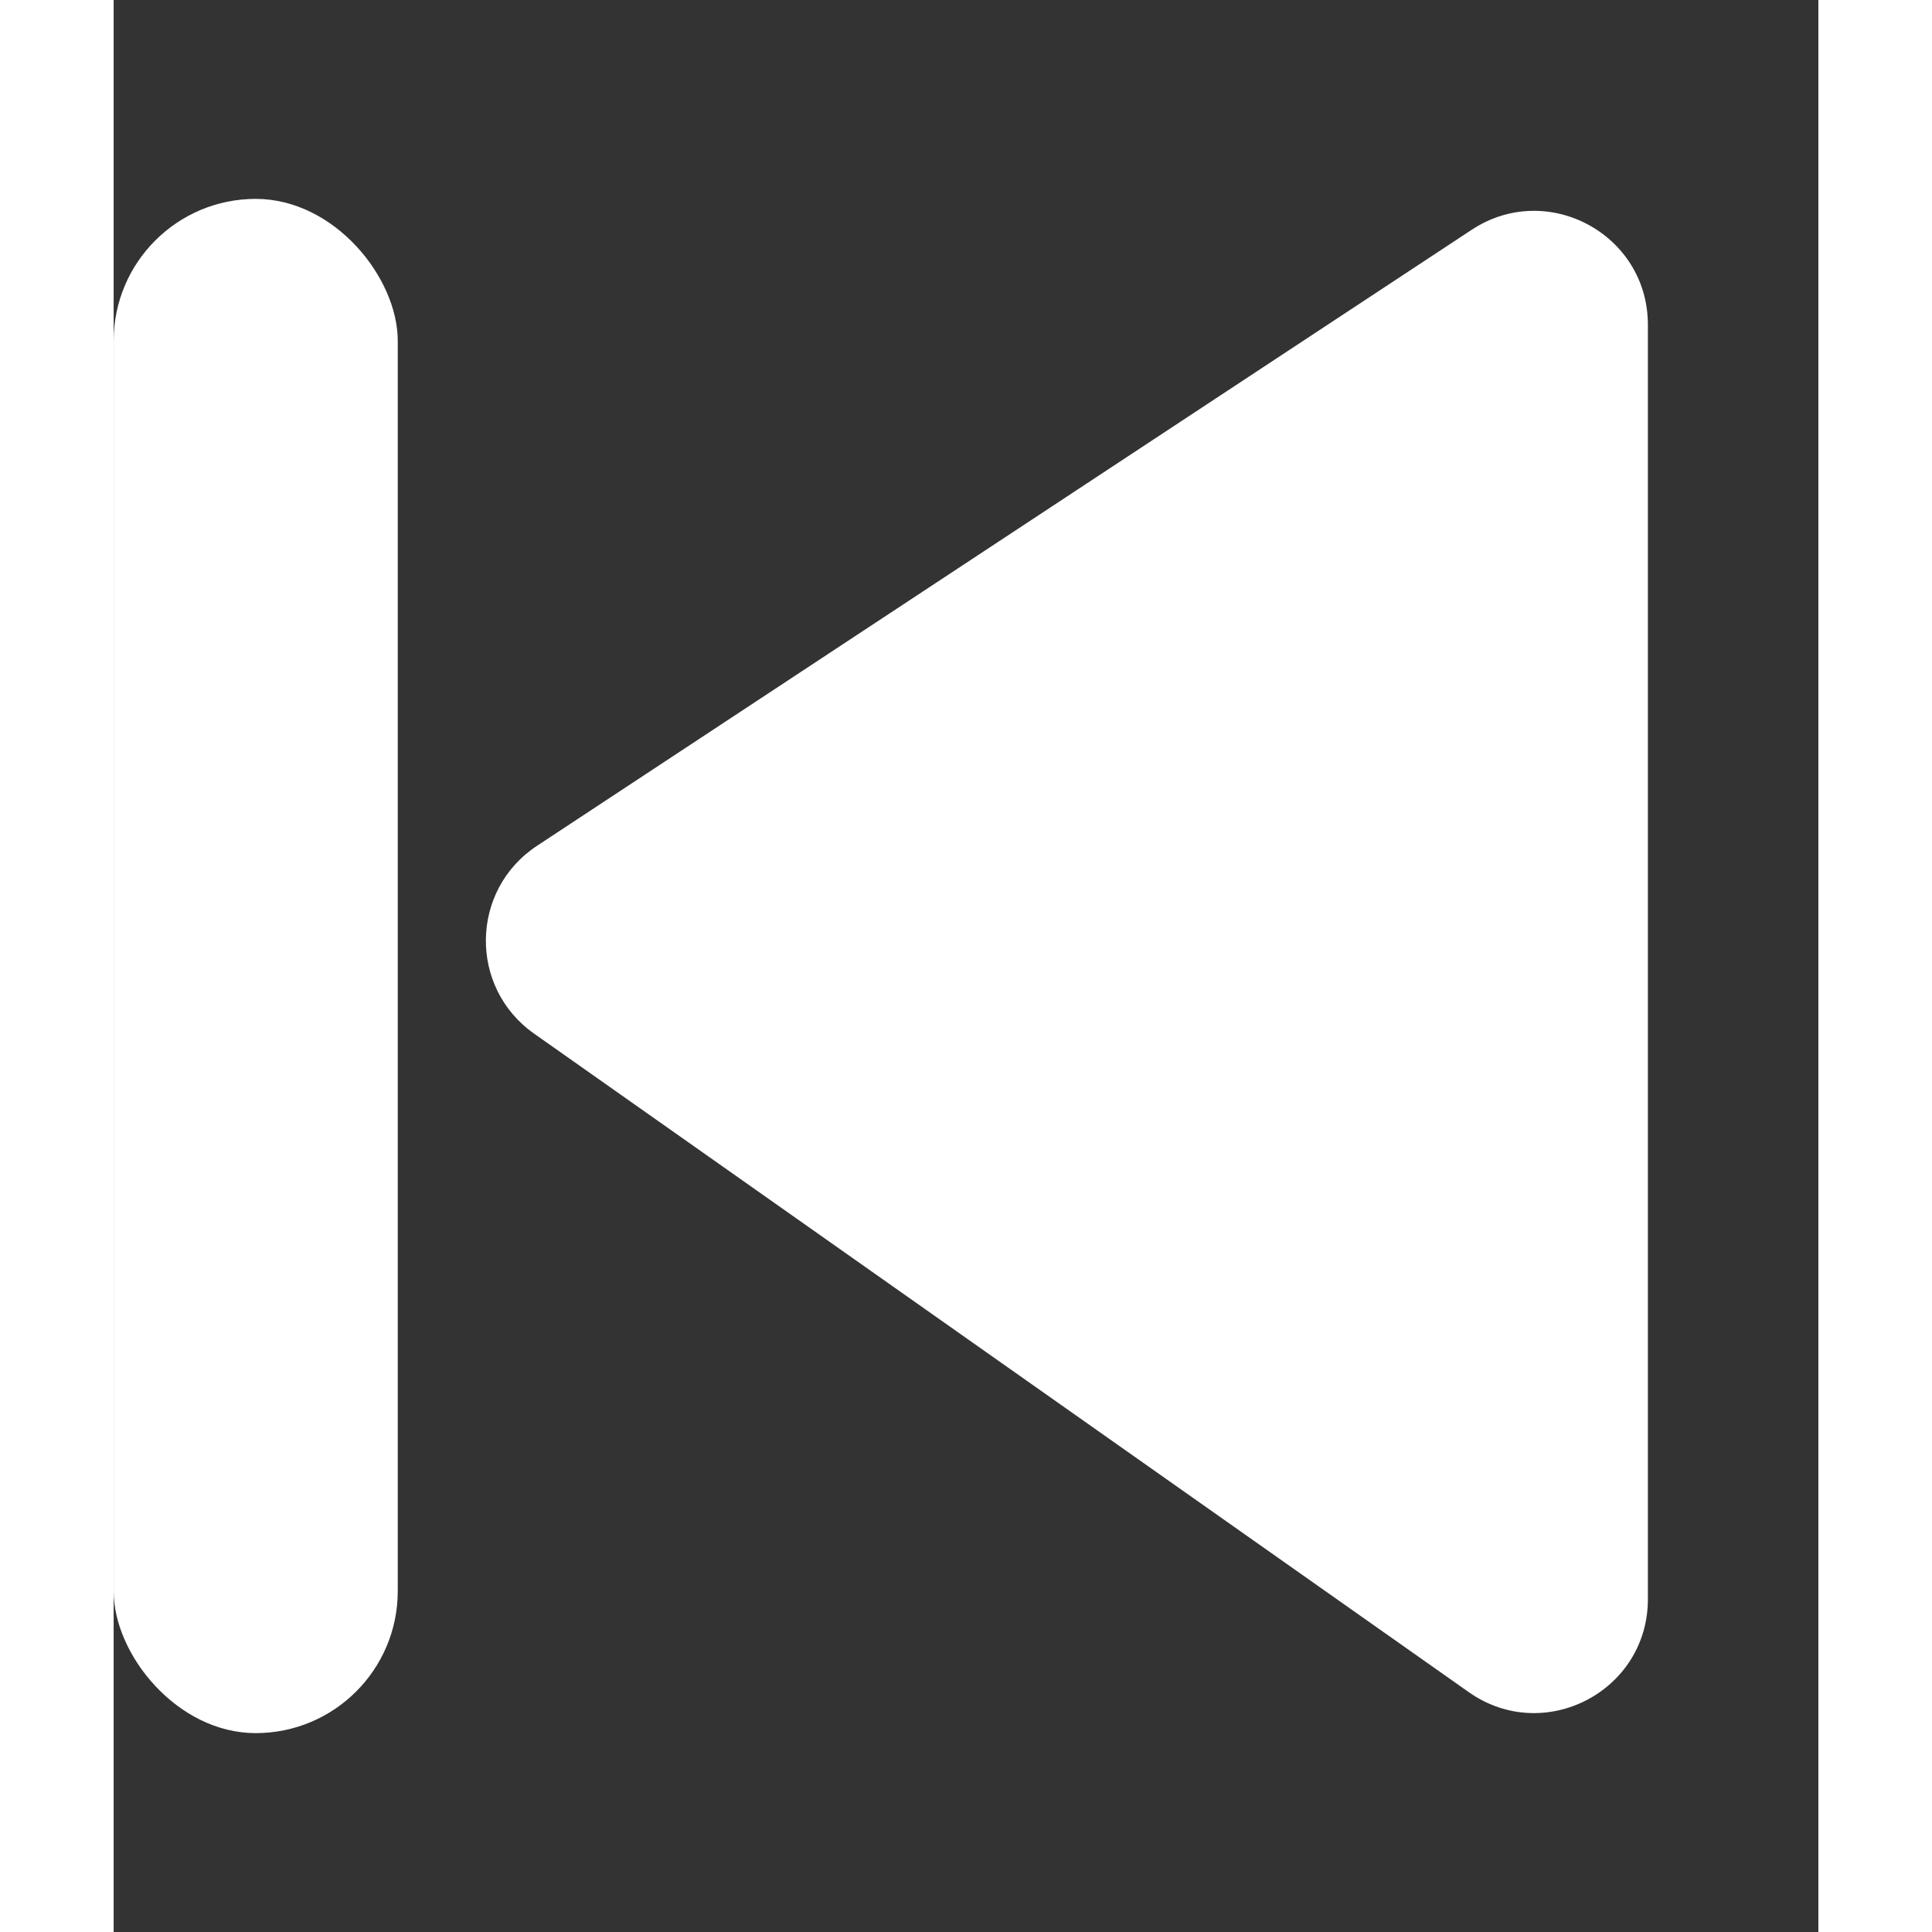 <svg width="44" height="44" viewBox="0 0 30 34" fill="none" xmlns="http://www.w3.org/2000/svg">
<rect x="0" y="0" width="30" height="34" fill="#333333" stroke="none"/>
<path d="M7.45 14.885L23.899 4.044C25.229 3.167 27 4.121 27 5.714V28.144C27 29.765 25.173 30.713 23.848 29.779L7.399 18.19C6.246 17.378 6.273 15.661 7.45 14.885Z" fill="#FFF"/>
<rect y="3.5" width="5" height="27" rx="2.5" fill="#FFF"/>
</svg>
